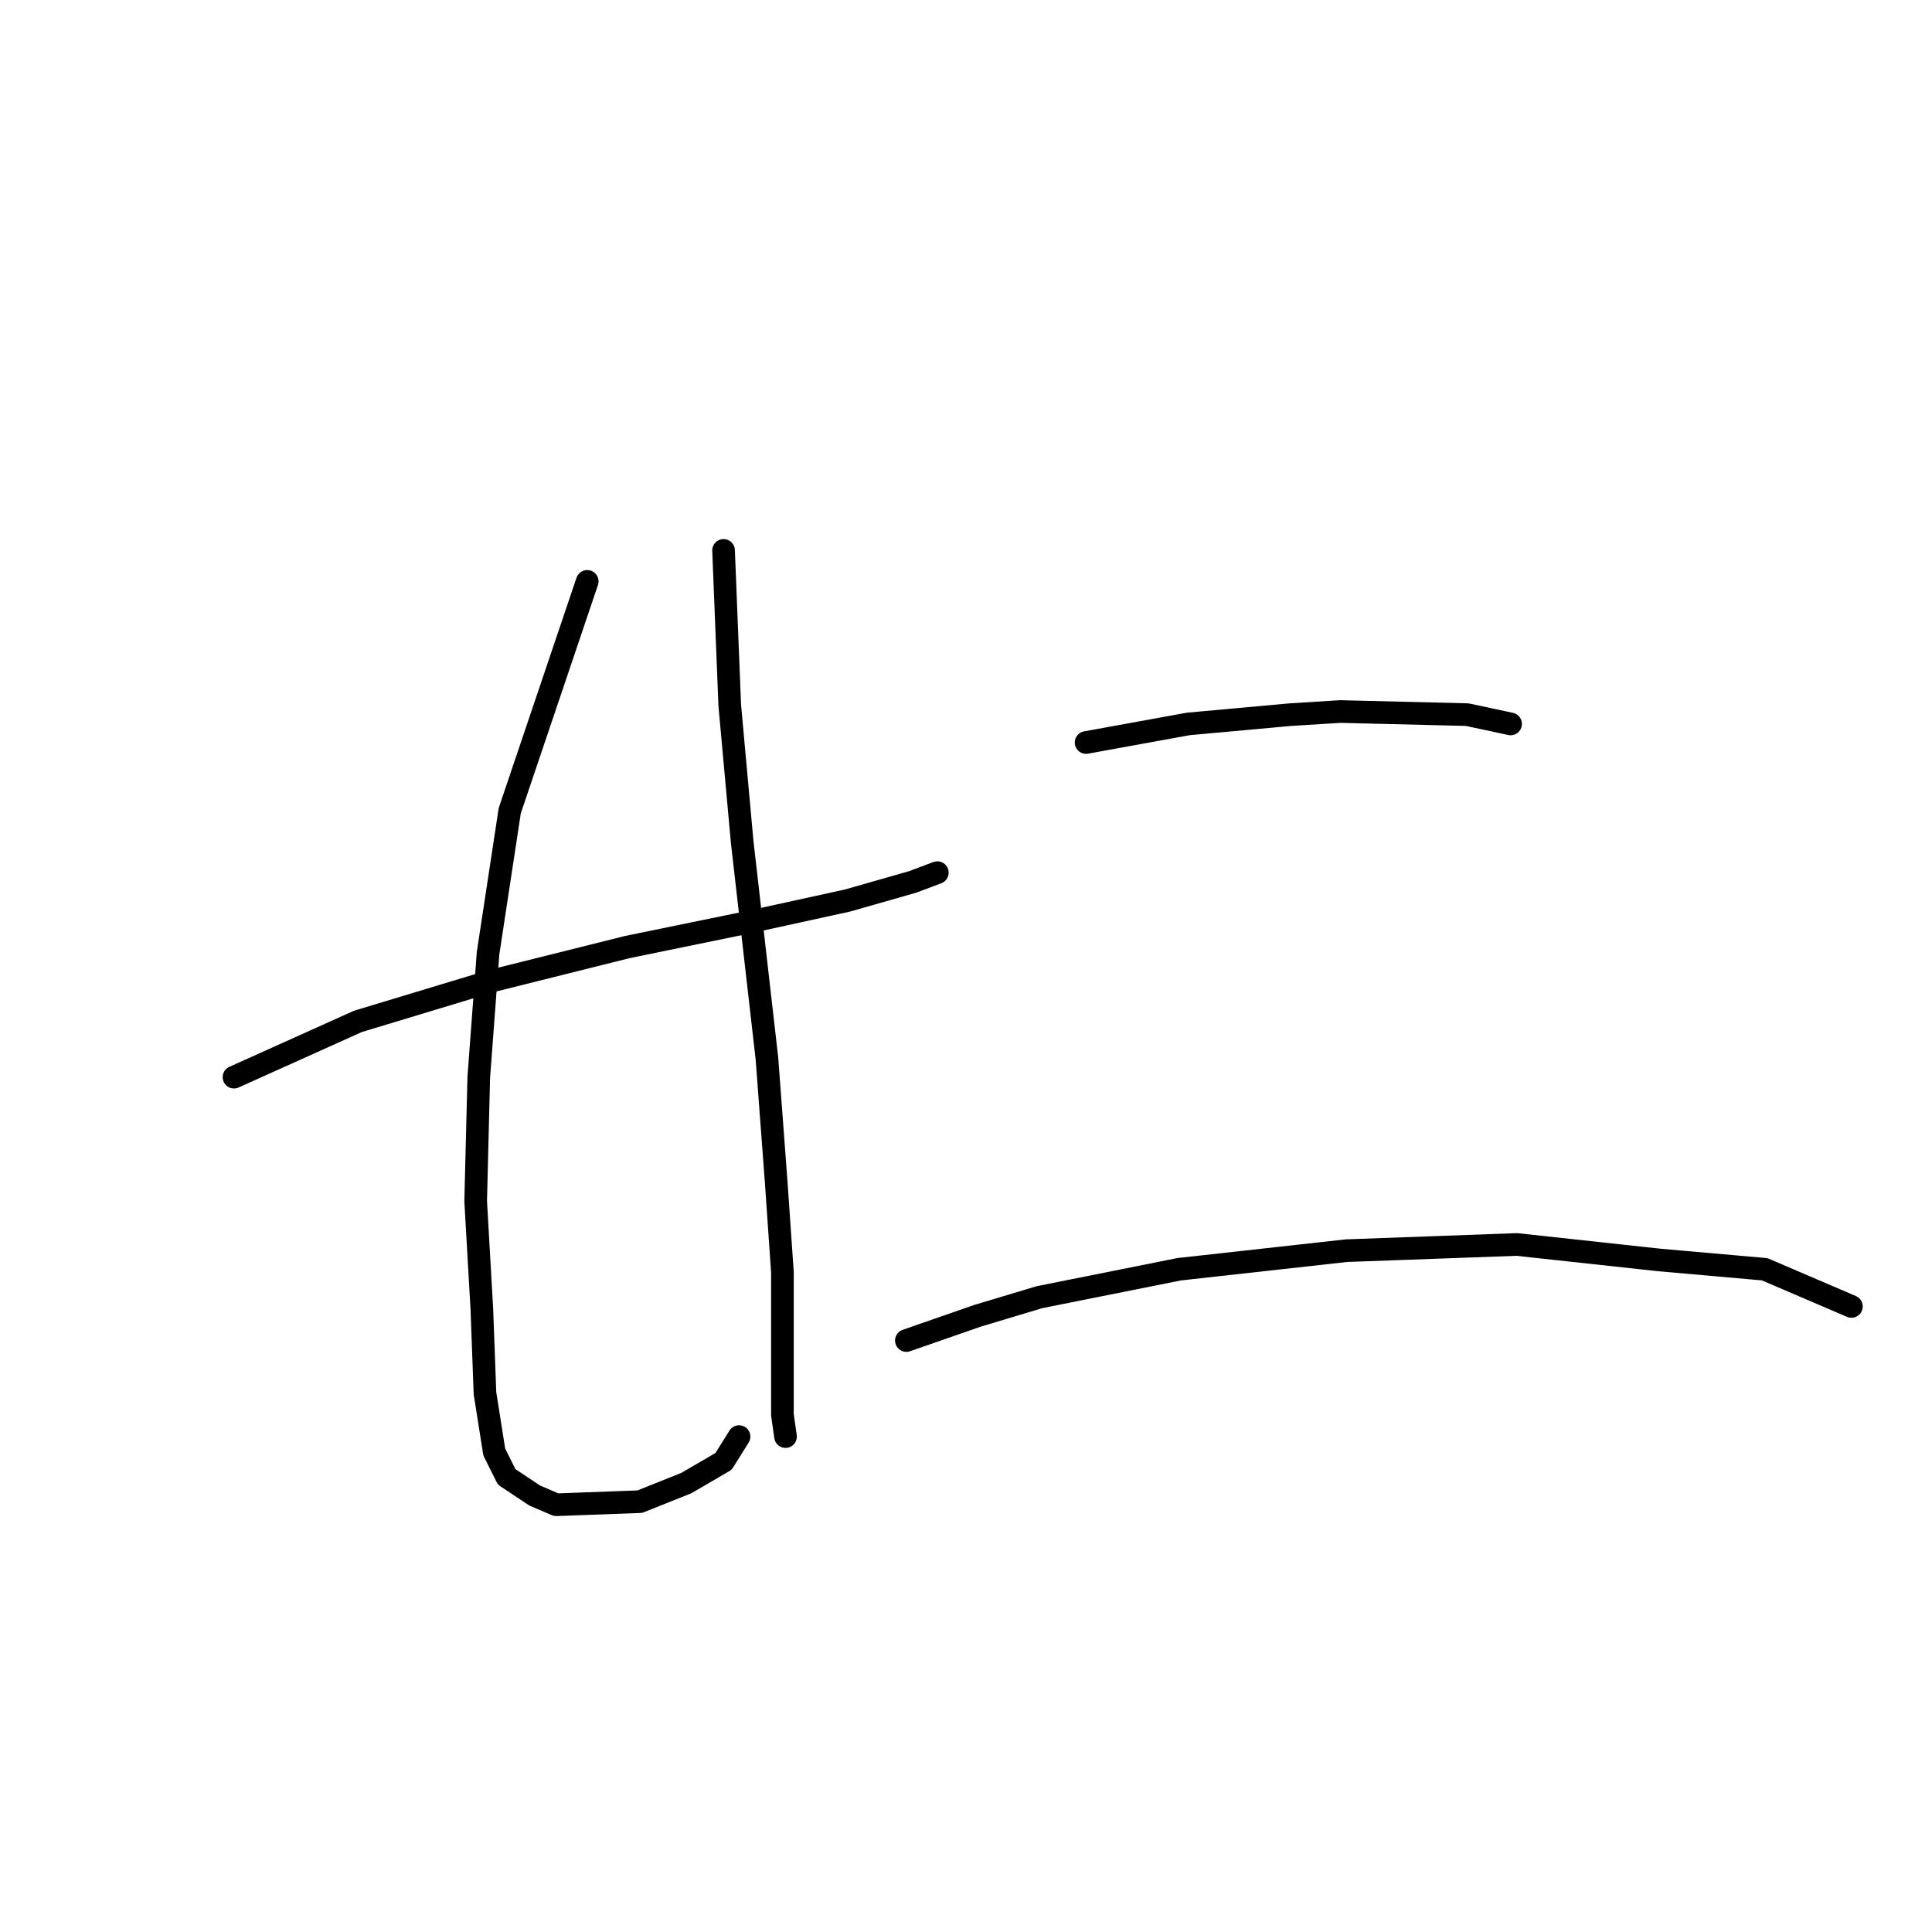 <?xml version="1.0" standalone="no"?>
    <svg width="256" height="256" xmlns="http://www.w3.org/2000/svg" version="1.1">
    <polyline stroke="black" stroke-width="3" stroke-linecap="round" fill="transparent" stroke-linejoin="round" points="31.005 142.729 47.427 135.338 65.082 130.001 83.147 125.485 99.159 122.2 112.298 119.326 120.92 116.863 124.204 115.631 124.204 115.631 " />
        <polyline stroke="black" stroke-width="3" stroke-linecap="round" fill="transparent" stroke-linejoin="round" points="77.81 77.037 67.545 107.42 64.671 126.306 63.44 142.729 63.029 159.151 63.85 173.521 64.261 184.607 65.493 192.408 67.135 195.692 70.83 198.156 73.704 199.387 84.789 198.977 90.948 196.513 95.875 193.639 97.928 190.355 97.928 190.355 " />
        <polyline stroke="black" stroke-width="3" stroke-linecap="round" fill="transparent" stroke-linejoin="round" points="95.875 72.932 96.696 93.46 98.338 111.525 101.623 140.265 102.854 156.688 103.676 168.595 103.676 178.448 103.676 187.481 104.086 190.355 104.086 190.355 " />
        <polyline stroke="black" stroke-width="3" stroke-linecap="round" fill="transparent" stroke-linejoin="round" points="143.912 98.387 157.46 95.924 171.009 94.692 177.578 94.281 194.412 94.692 200.16 95.924 200.16 95.924 " />
        <polyline stroke="black" stroke-width="3" stroke-linecap="round" fill="transparent" stroke-linejoin="round" points="120.098 177.627 129.542 174.343 137.753 171.879 156.229 168.184 178.4 165.721 200.981 164.899 219.867 166.952 233.827 168.184 245.323 173.111 245.323 173.111 " />
        </svg>